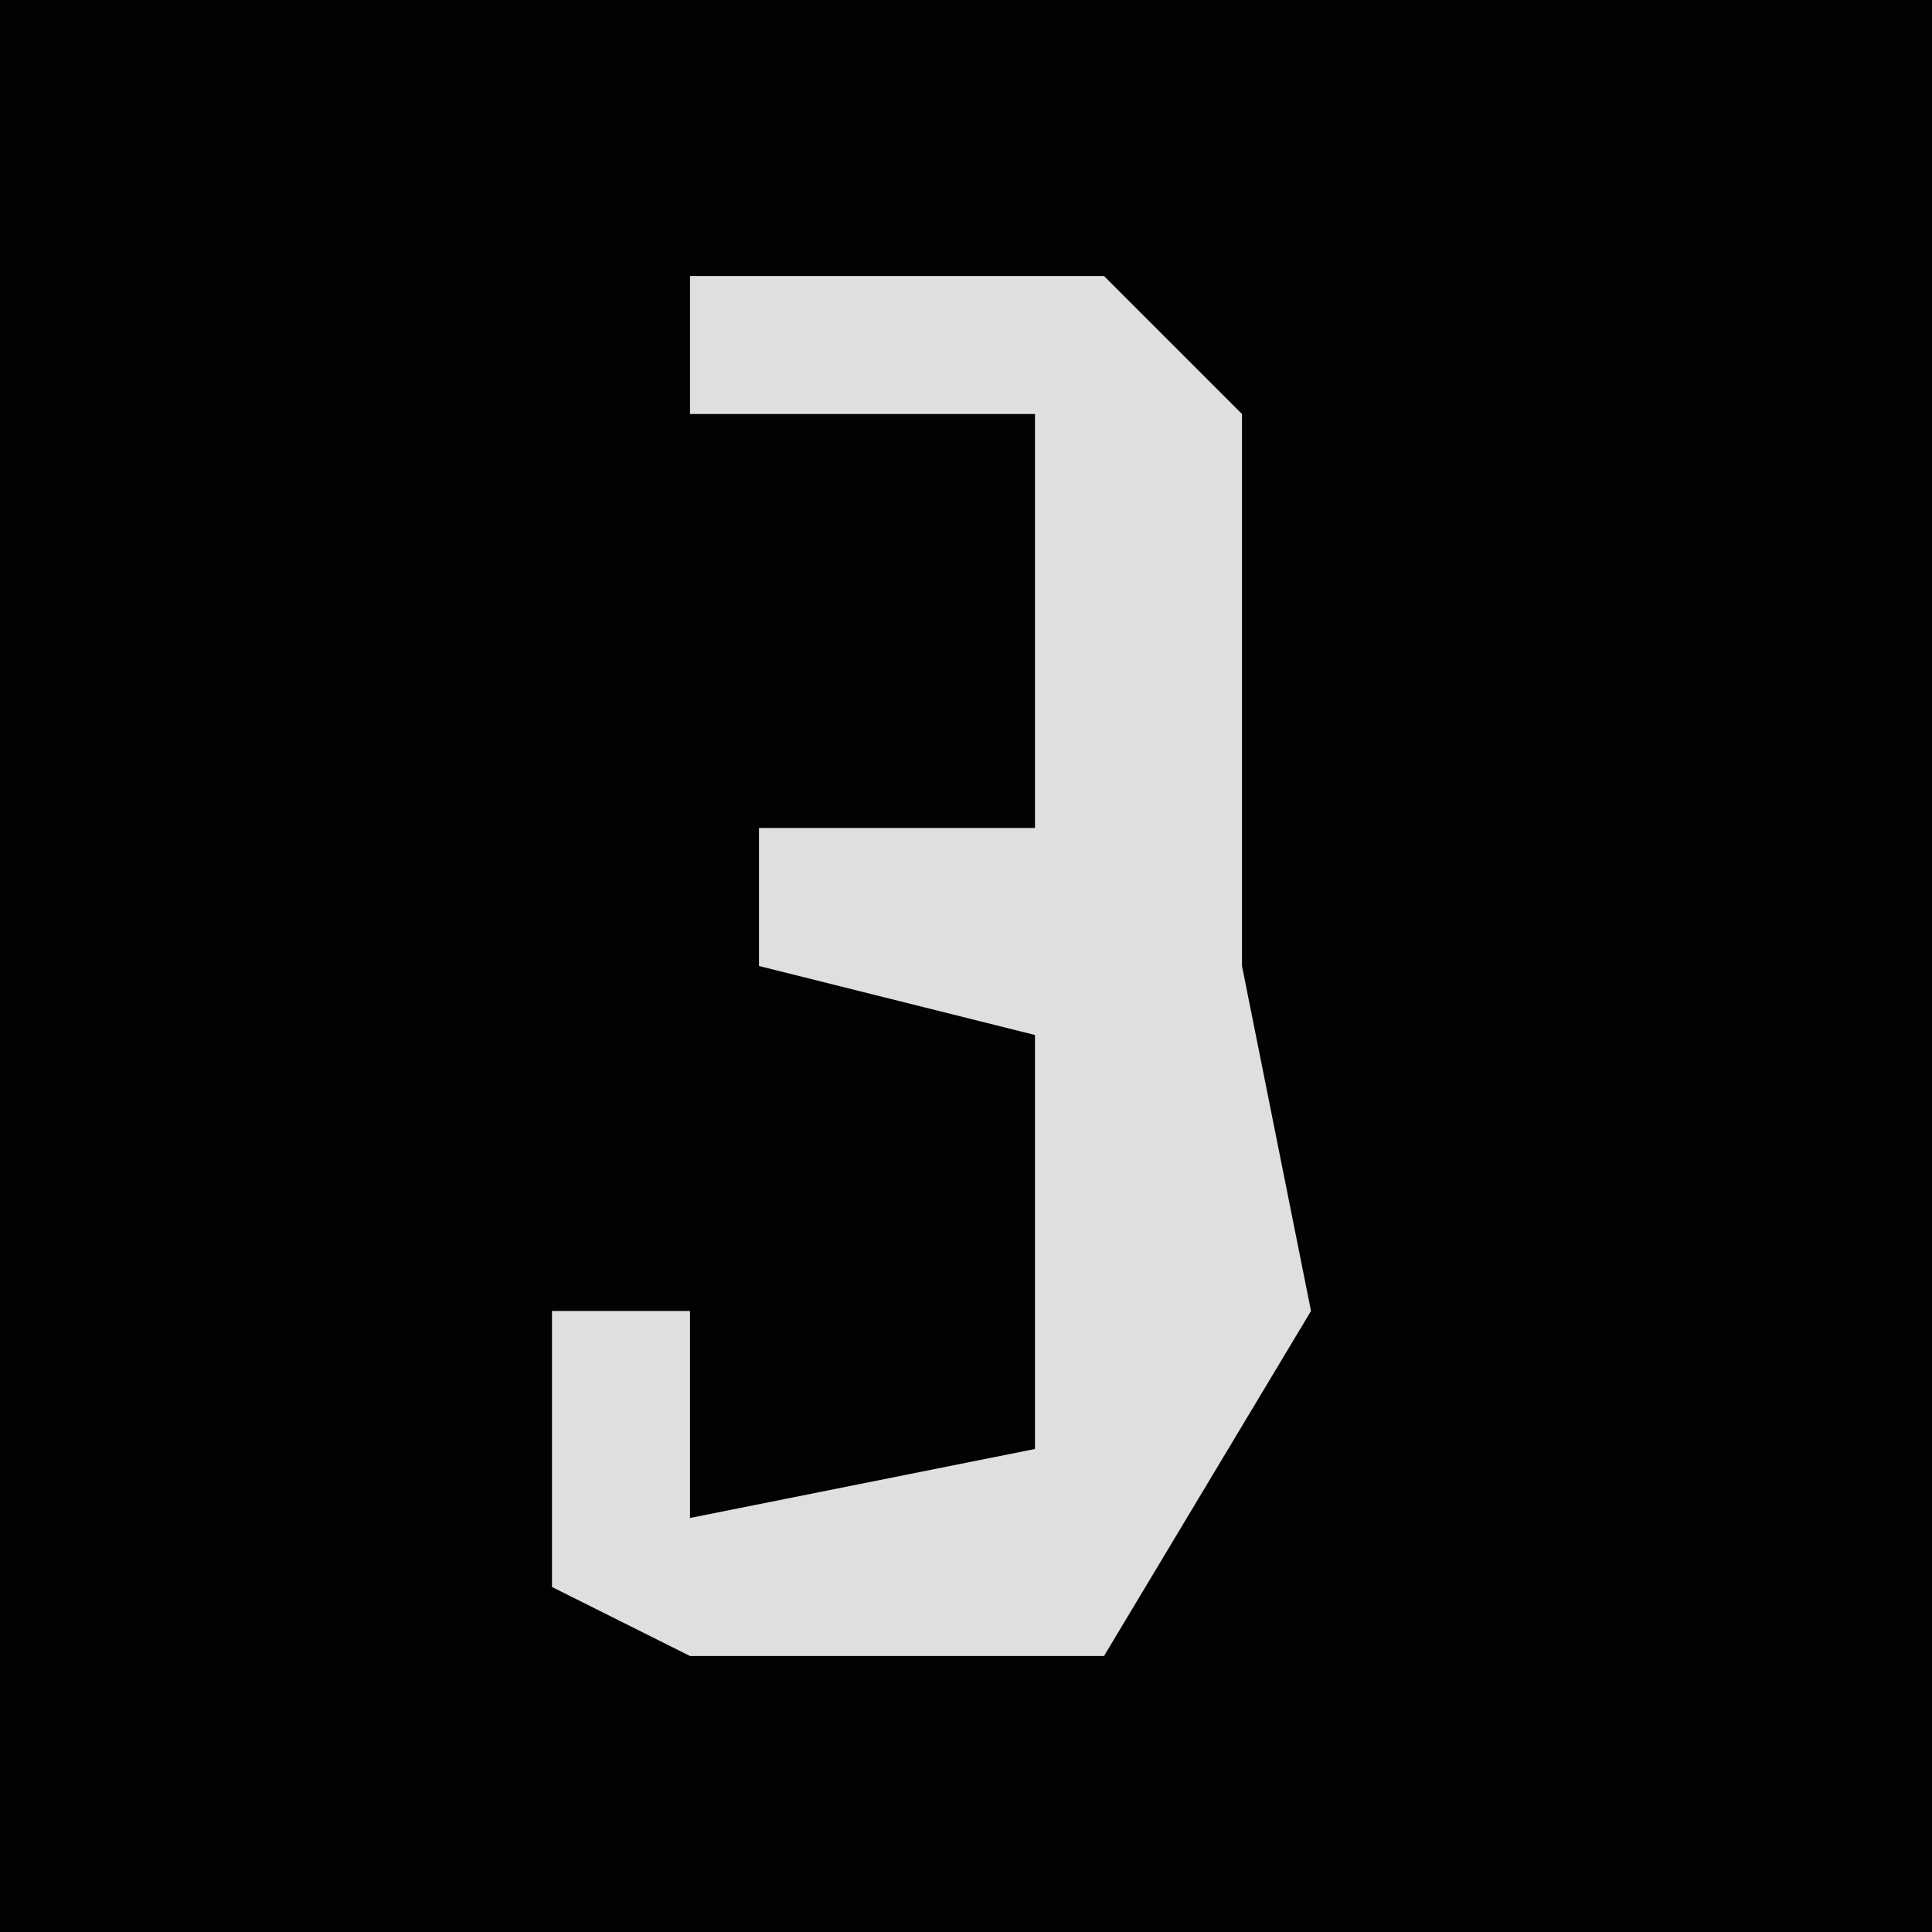 <?xml version="1.0" encoding="UTF-8"?>
<svg version="1.1" xmlns="http://www.w3.org/2000/svg" width="28" height="28">
<path d="M0,0 L28,0 L28,28 L0,28 Z " fill="#020202" transform="translate(0,0)"/>
<path d="M0,0 L6,0 L8,2 L8,10 L9,15 L6,20 L0,20 L-2,19 L-2,15 L0,15 L0,18 L5,17 L5,11 L1,10 L1,8 L5,8 L5,2 L0,2 Z " fill="#DFDFDF" transform="translate(10,4)"/>
</svg>
